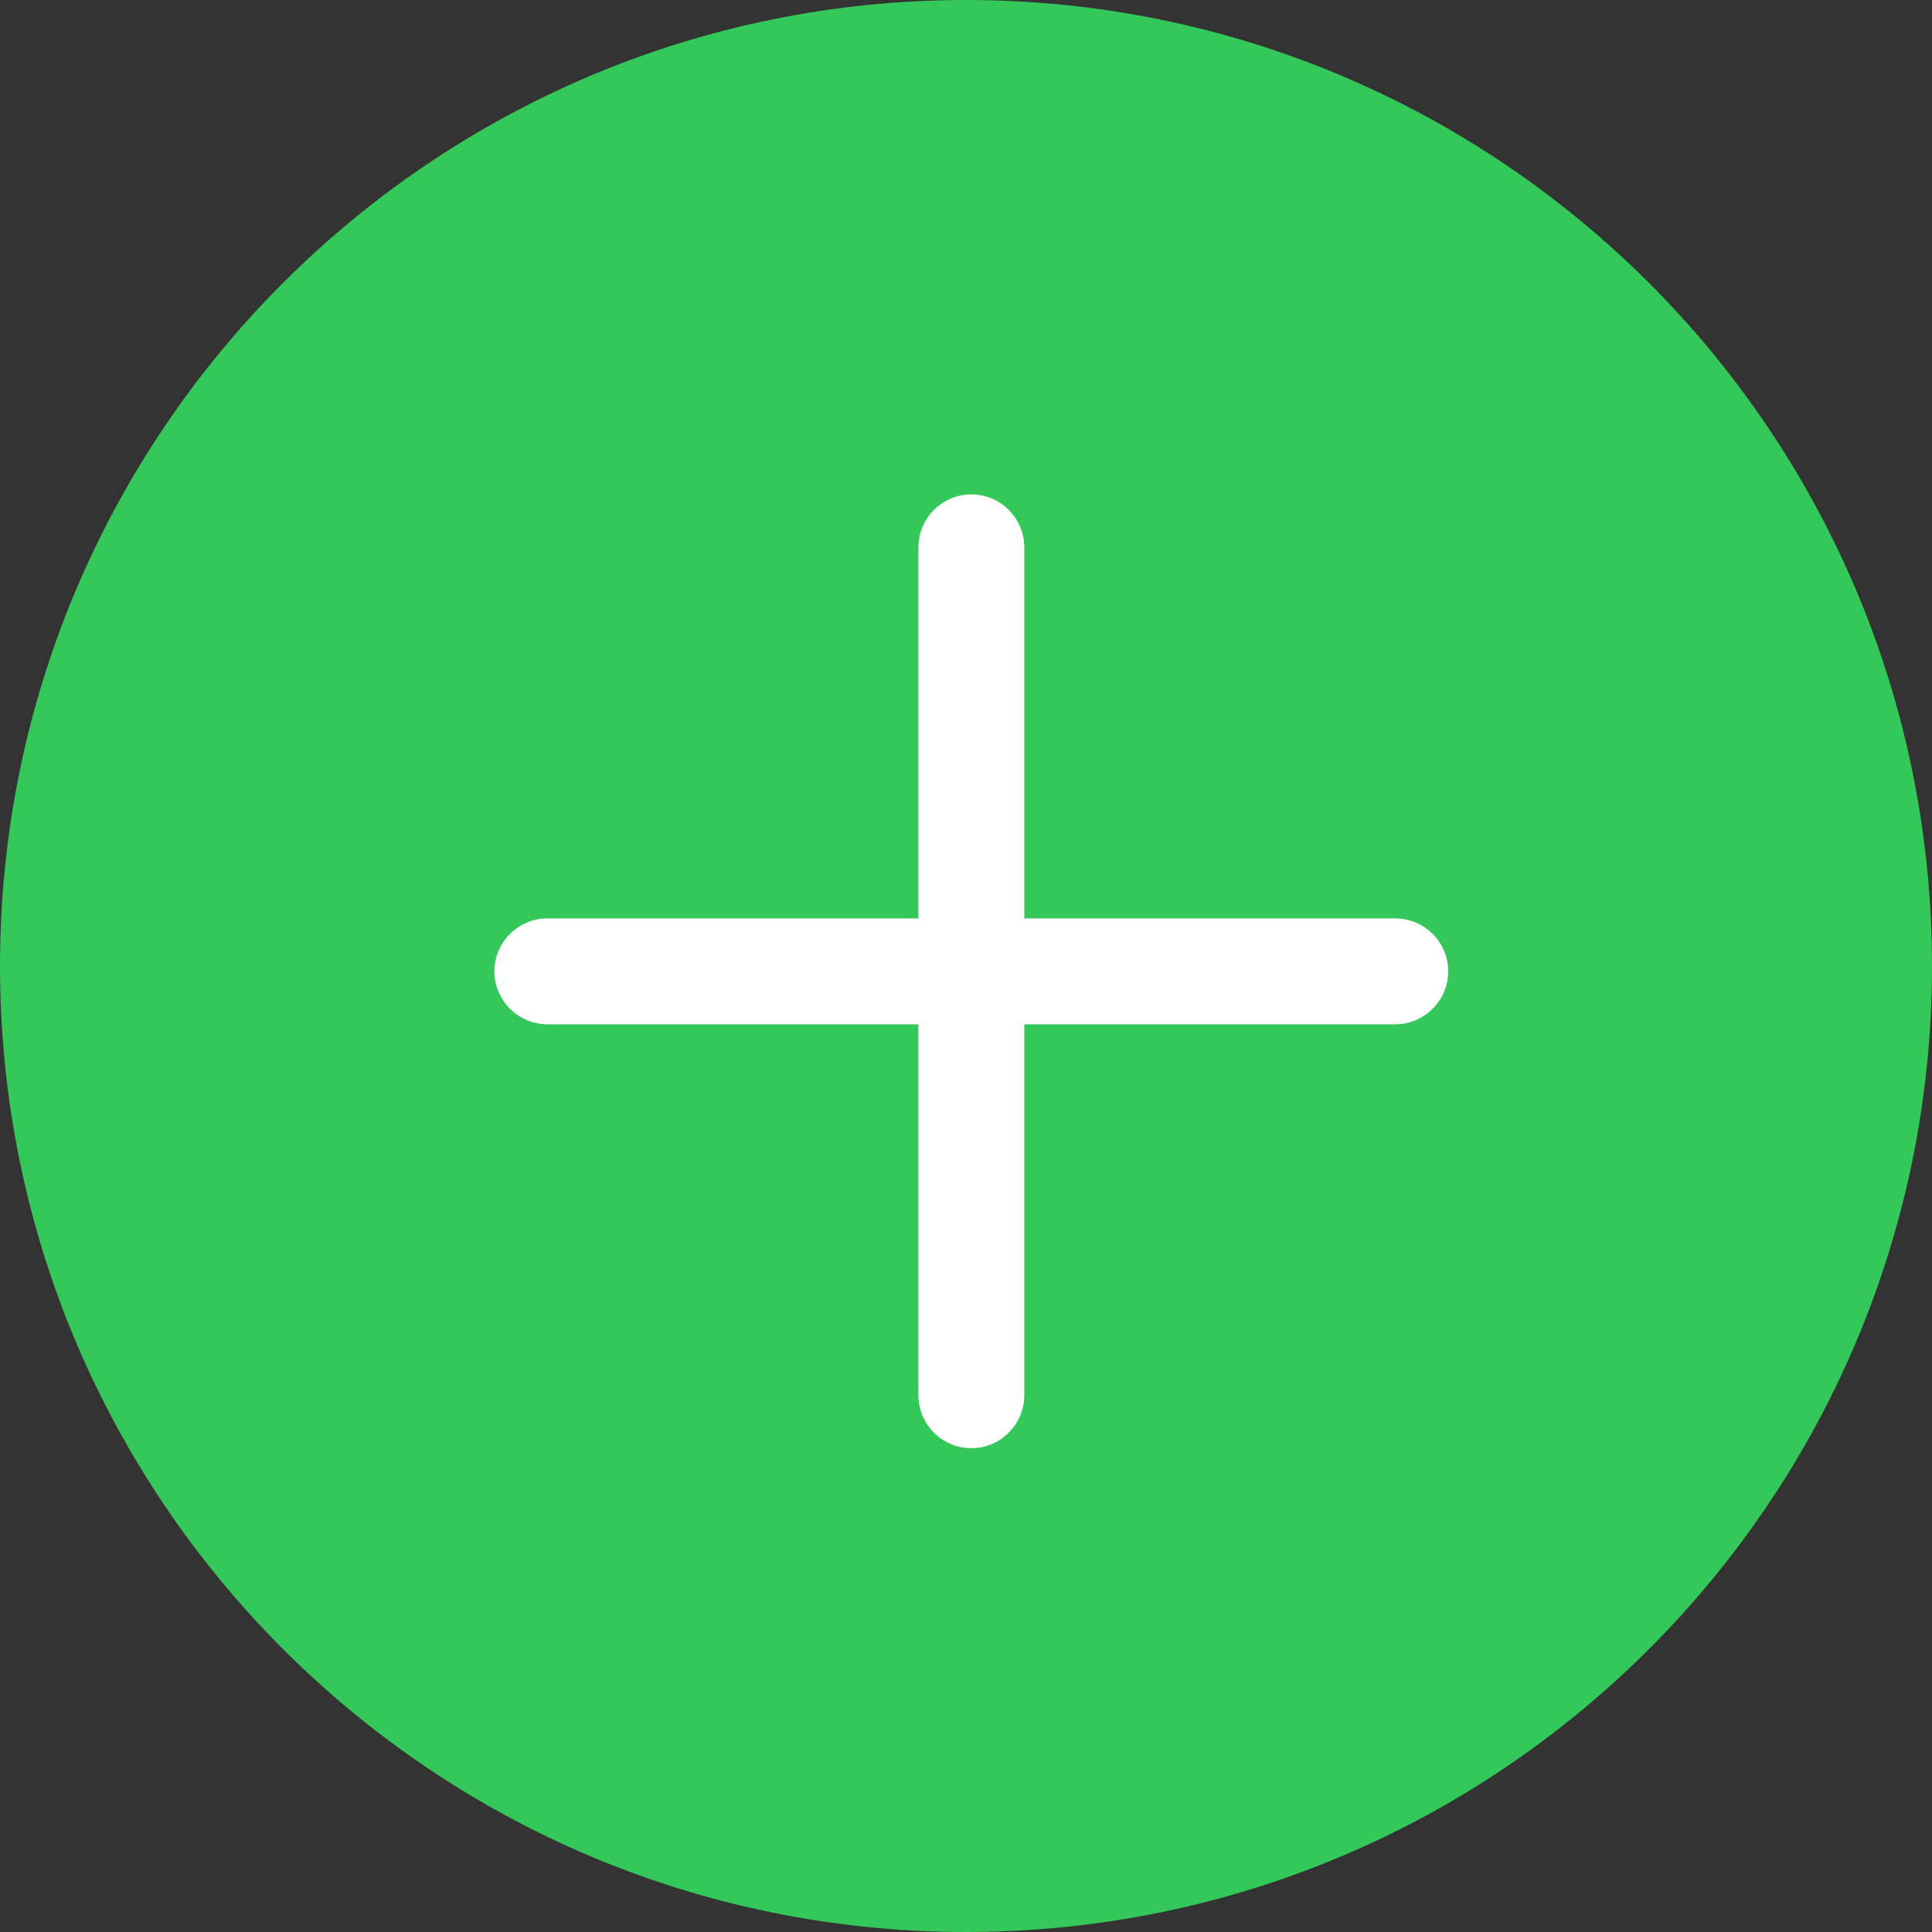 <svg width="17" height="17" viewBox="0 0 17 17" fill="none" xmlns="http://www.w3.org/2000/svg">
<rect x="0" y="0" width="17" height="17" fill="#333333" stroke="none"/>
<path d="M17 8.5C17 3.806 13.194 0 8.5 0C3.806 0 0 3.806 0 8.5C0 13.194 3.806 17 8.5 17C13.194 17 17 13.194 17 8.5Z" fill="#34C759"/>
<path d="M12.277 8.231H8.863V4.816C8.863 4.732 8.83 4.652 8.77 4.593C8.711 4.533 8.631 4.5 8.547 4.5C8.463 4.5 8.383 4.533 8.324 4.593C8.264 4.652 8.231 4.732 8.231 4.816V8.231H4.816C4.732 8.231 4.652 8.264 4.593 8.324C4.533 8.383 4.5 8.463 4.5 8.547C4.5 8.631 4.533 8.711 4.593 8.77C4.652 8.83 4.732 8.863 4.816 8.863H8.231V12.277C8.231 12.319 8.239 12.36 8.255 12.398C8.271 12.436 8.294 12.471 8.324 12.5C8.353 12.53 8.388 12.553 8.426 12.569C8.464 12.585 8.505 12.593 8.547 12.593C8.588 12.593 8.63 12.585 8.668 12.569C8.706 12.553 8.741 12.53 8.77 12.5C8.8 12.471 8.823 12.436 8.839 12.398C8.855 12.36 8.863 12.319 8.863 12.277V8.863H12.277C12.361 8.863 12.441 8.83 12.5 8.77C12.56 8.711 12.593 8.631 12.593 8.547C12.593 8.463 12.56 8.383 12.5 8.324C12.441 8.264 12.361 8.231 12.277 8.231Z" fill="white" stroke="white" stroke-width="0.3"/>
</svg>
